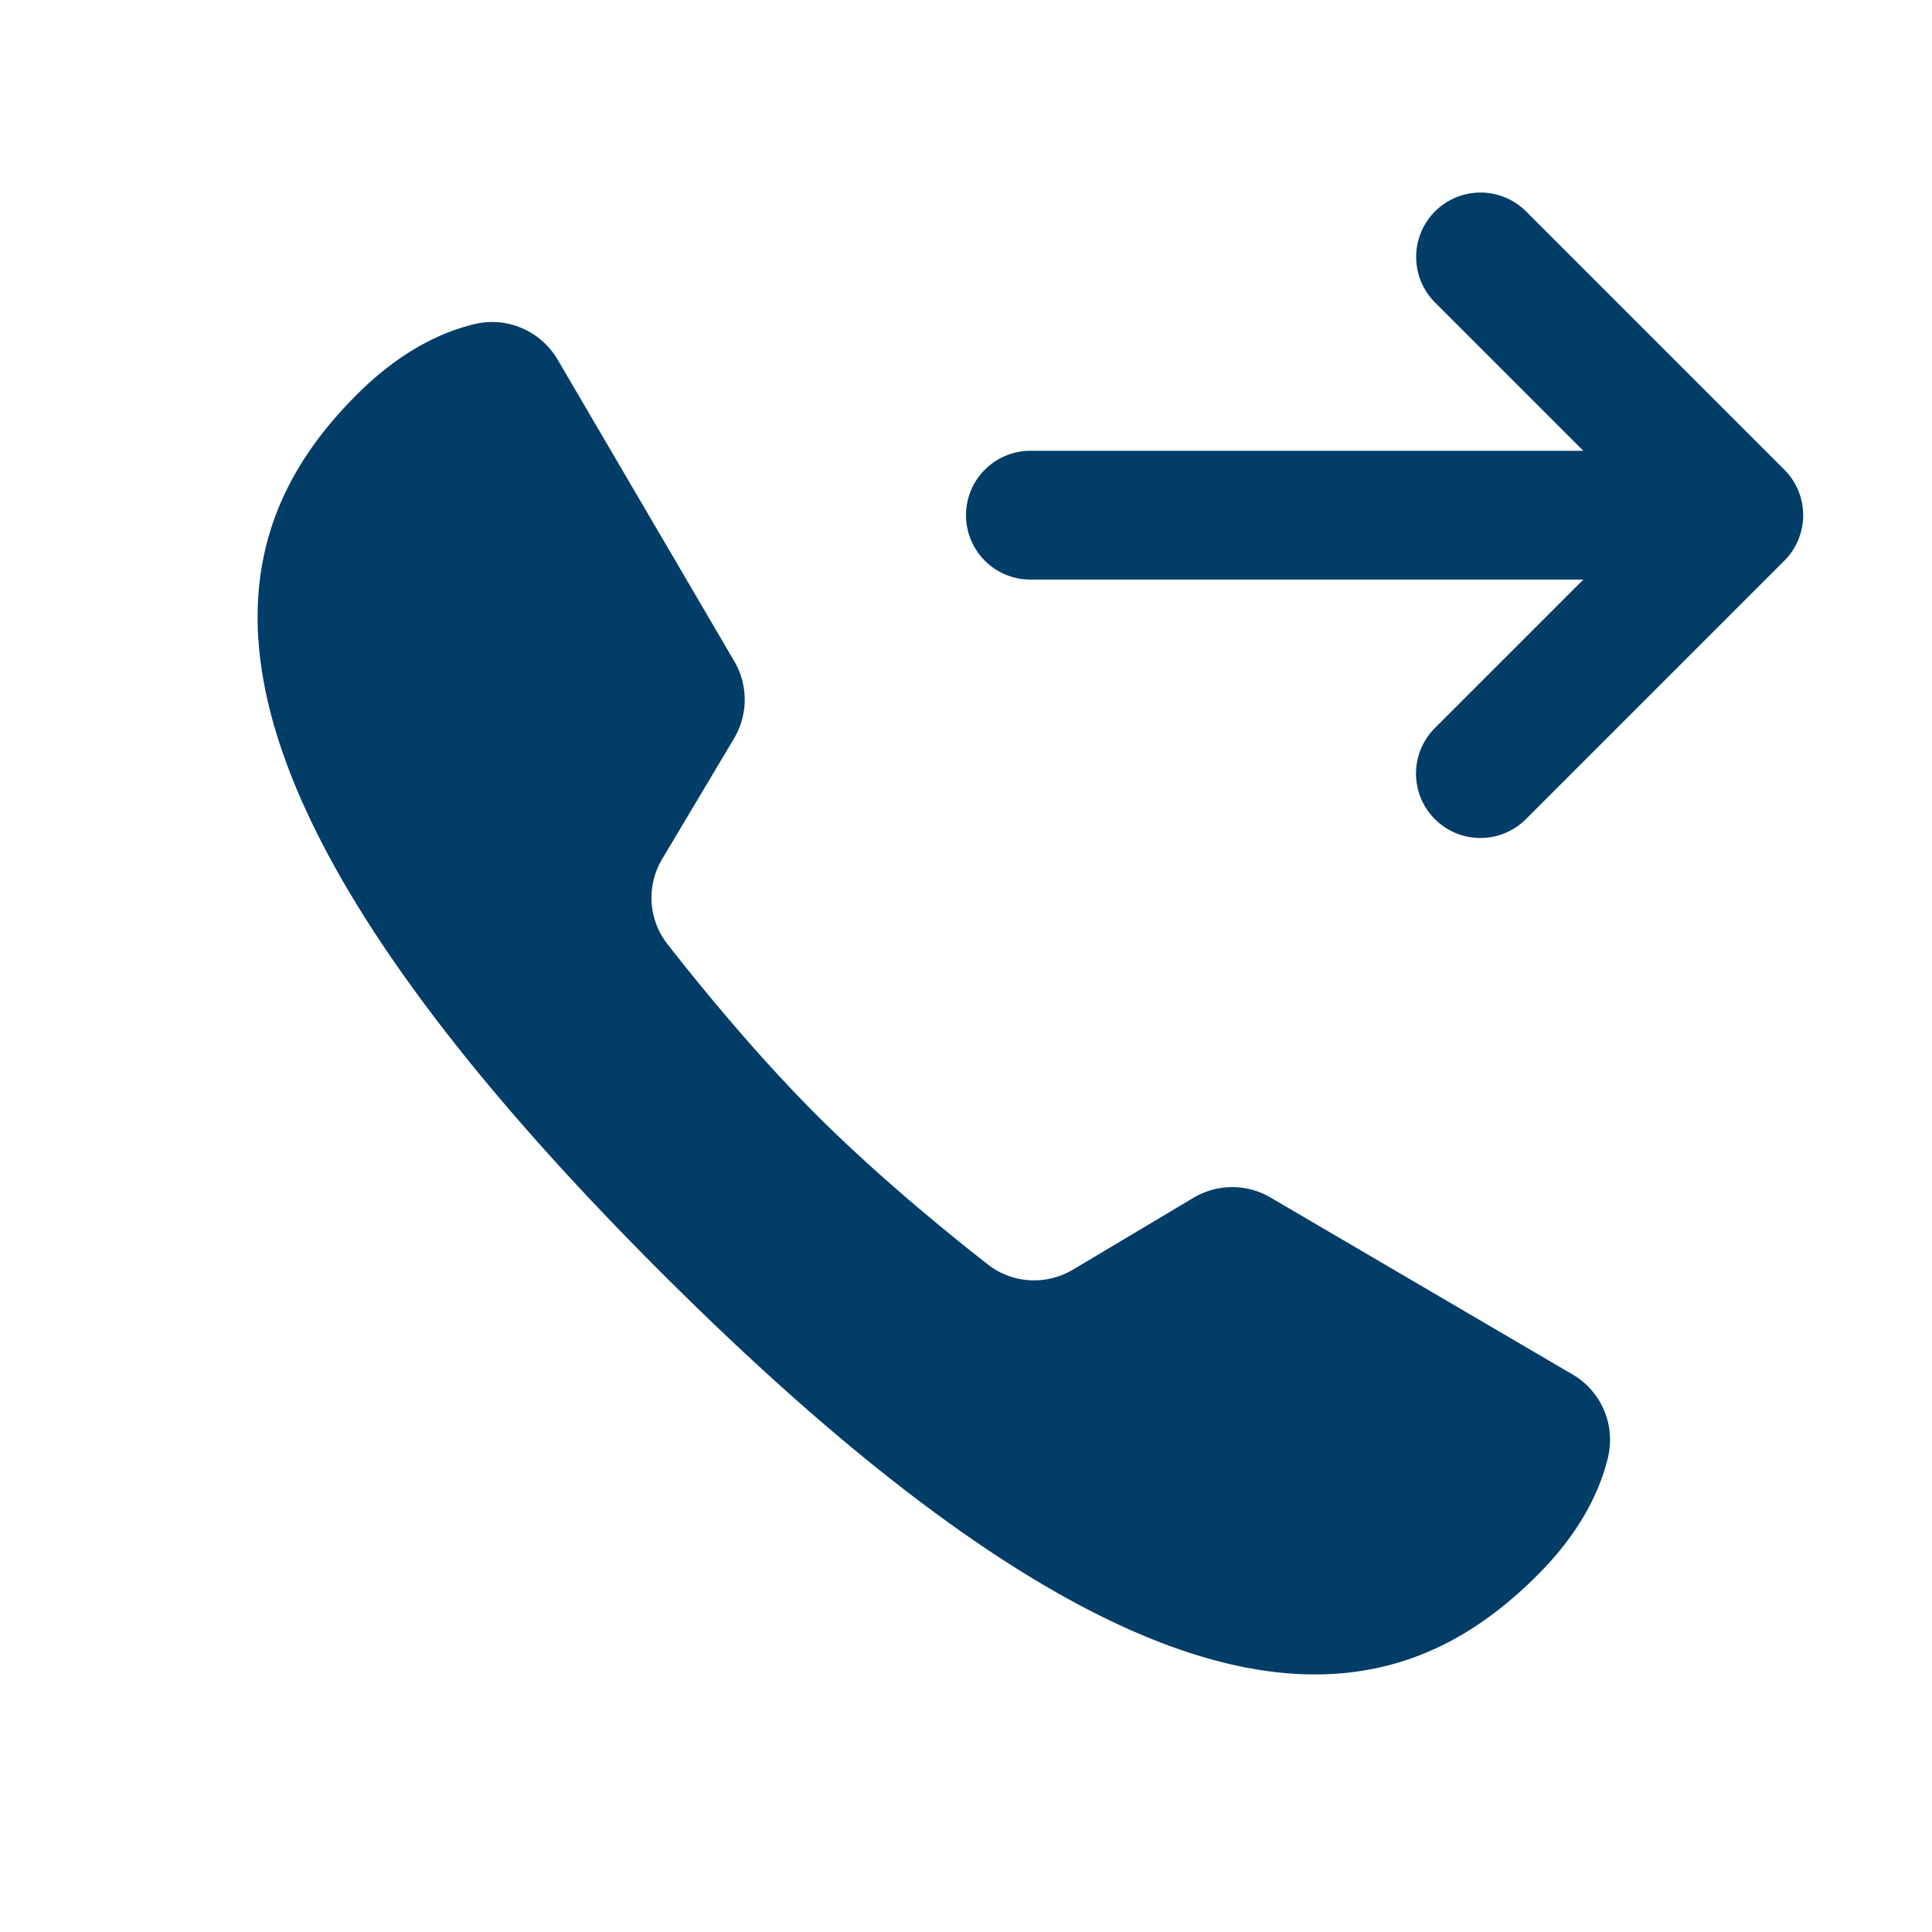 <svg xmlns="http://www.w3.org/2000/svg" viewBox="0 0 30 30">    <path fill="#023d67" d="M 22.99 2.99 A 1 1 0 0 0 22.293 4.707 L 24.586 7 L 16 7 A 1 1 0 1 0 16 9 L 24.586 9 L 22.293 11.293 A 1 1 0 1 0 23.707 12.707 L 27.707 8.707 A 1 1 0 0 0 27.707 7.293 L 23.707 3.293 A 1 1 0 0 0 22.99 2.99 z M 7.738 5.004 C 7.613 4.994 7.485 5.004 7.357 5.035 C 6.861 5.156 6.218 5.45 5.543 6.125 C 3.43 8.238 2.309 11.8 10.254 19.746 C 18.199 27.692 21.761 26.571 23.875 24.457 C 24.552 23.78 24.846 23.136 24.967 22.639 C 25.09 22.13 24.87 21.606 24.418 21.342 C 23.29 20.682 20.856 19.255 19.727 18.594 C 19.356 18.377 18.9 18.381 18.531 18.6 L 16.664 19.713 C 16.246 19.962 15.724 19.934 15.34 19.635 C 14.677 19.117 13.611 18.244 12.682 17.316 C 11.753 16.387 10.88 15.321 10.363 14.658 C 10.064 14.275 10.035 13.752 10.285 13.334 L 11.398 11.467 C 11.618 11.098 11.619 10.639 11.402 10.268 L 8.66 5.586 C 8.461 5.247 8.115 5.035 7.738 5.004 z"></path></svg>